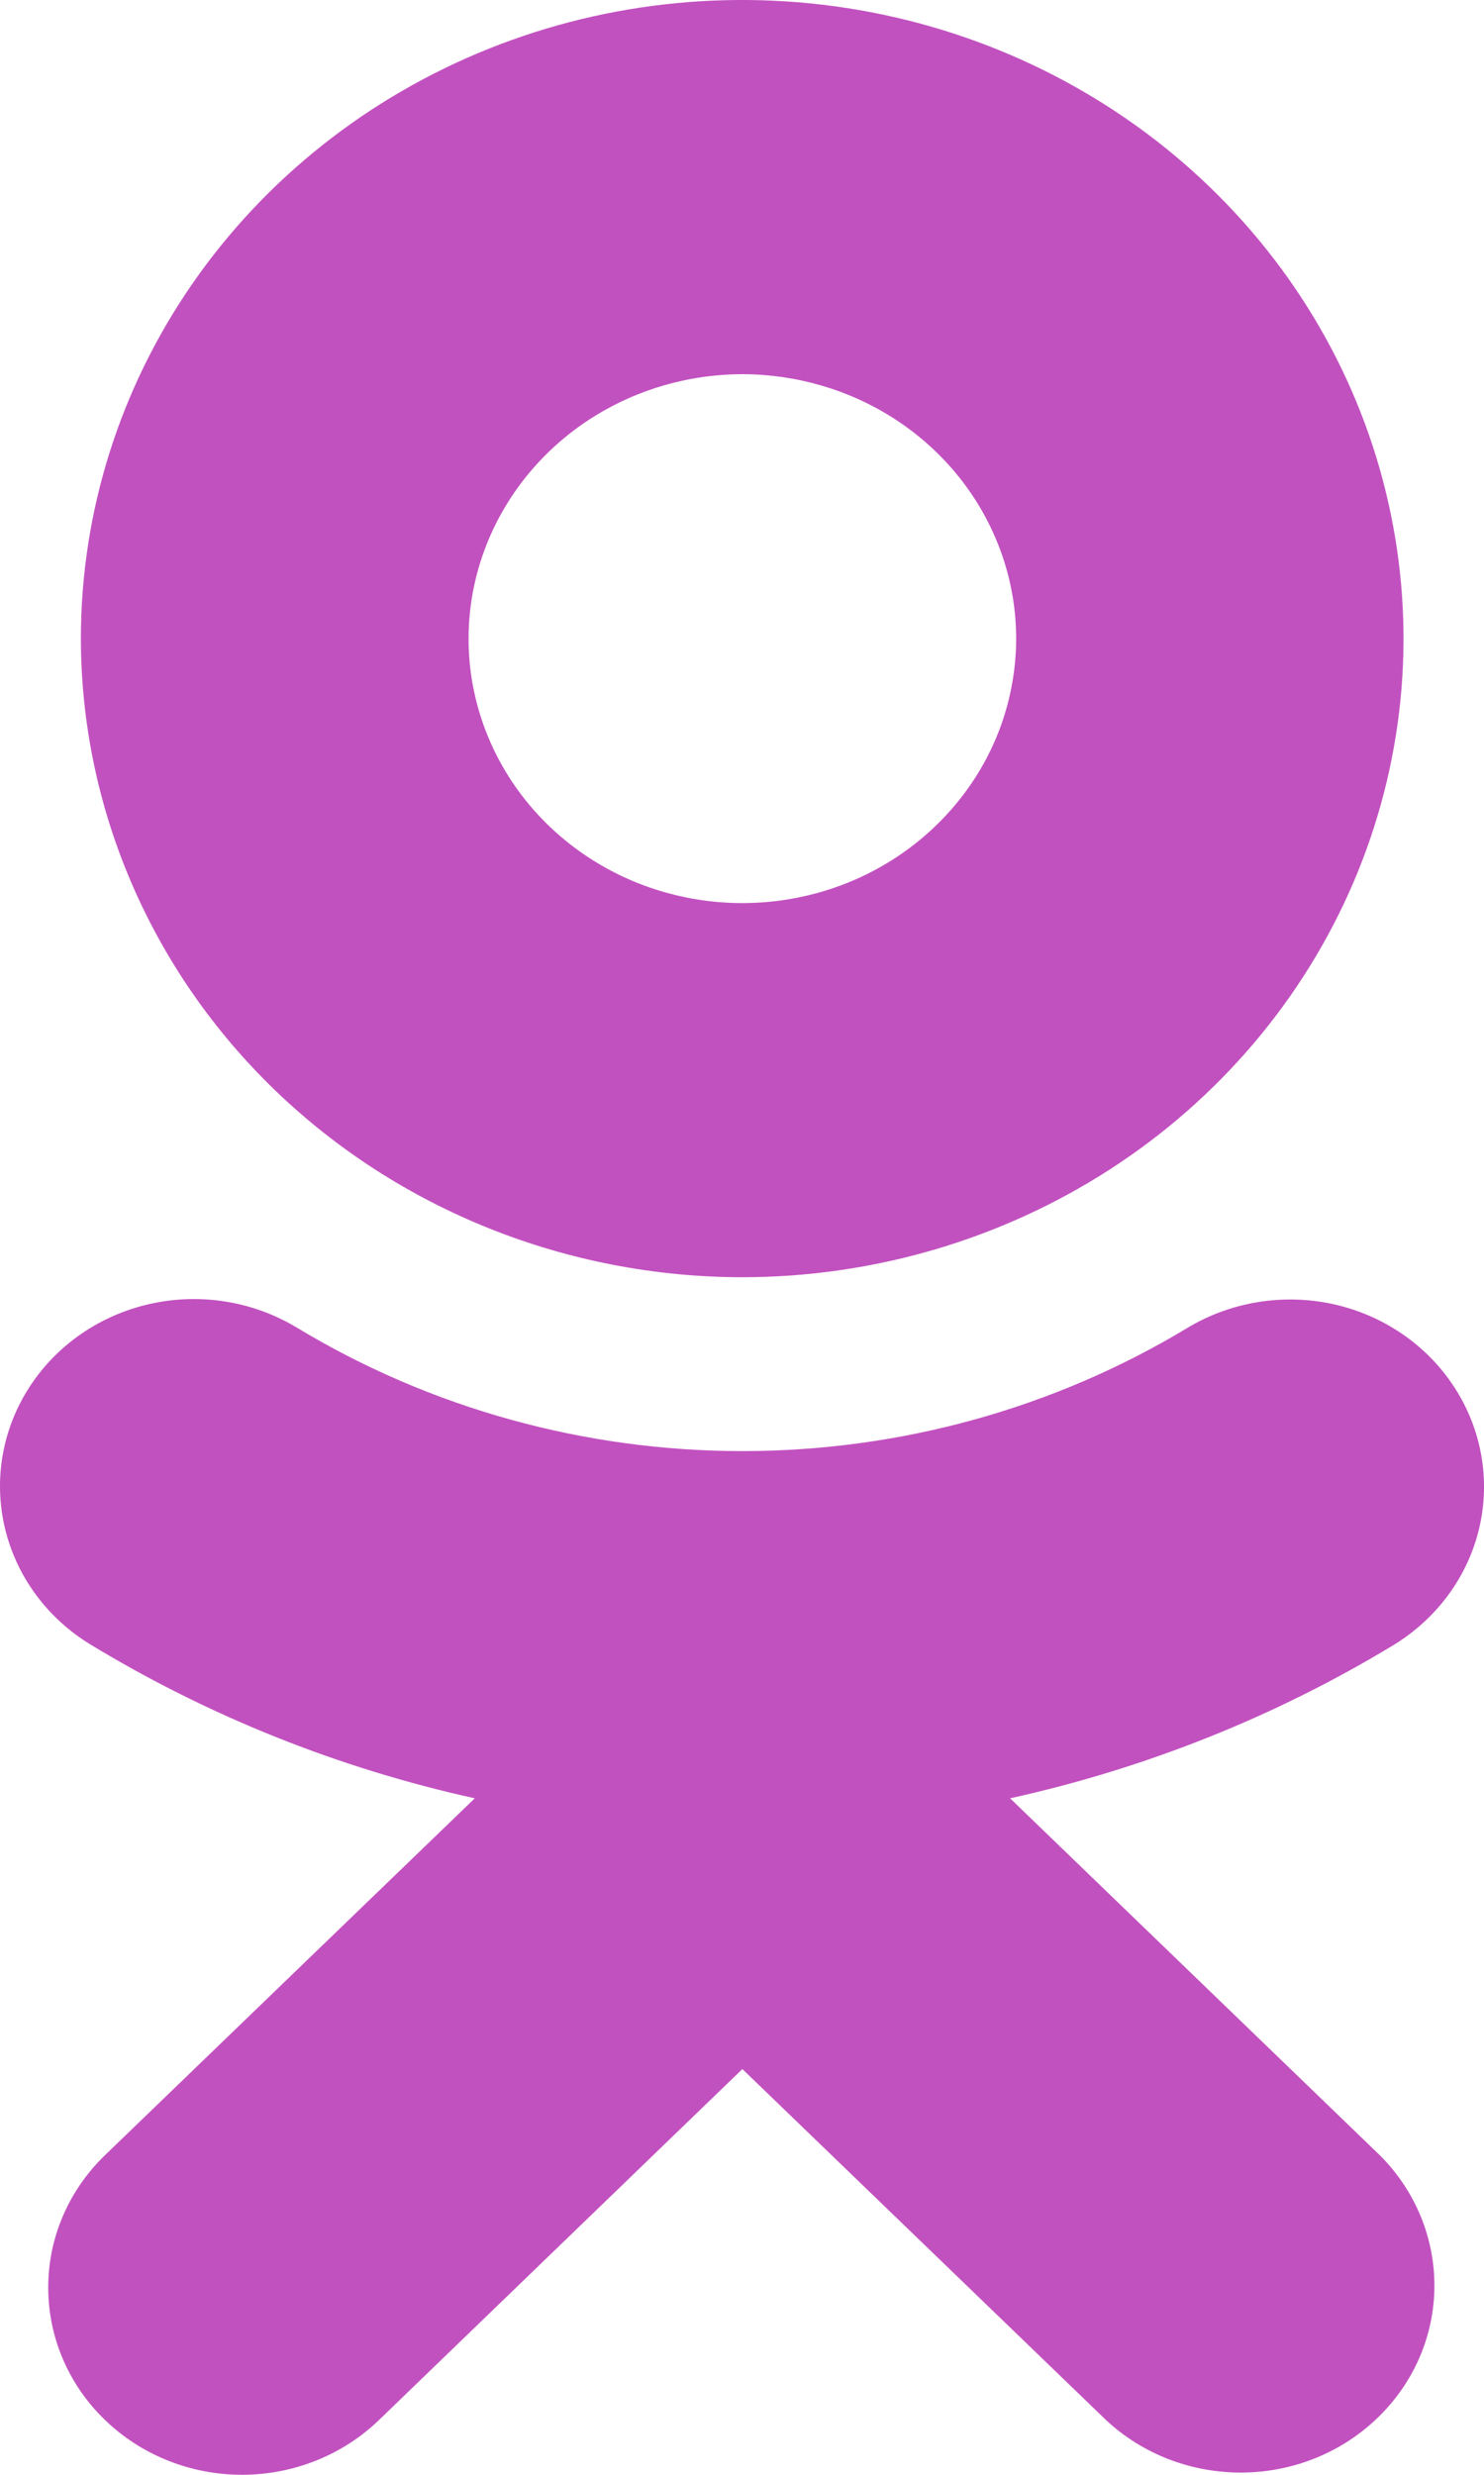<svg width="12" height="20" viewBox="0 0 12 20" fill="none" xmlns="http://www.w3.org/2000/svg">
<path fill-rule="evenodd" clip-rule="evenodd" d="M6.004 10.322C7.061 10.321 8.095 10.018 8.974 9.451C9.853 8.884 10.538 8.078 10.943 7.134C11.347 6.191 11.453 5.154 11.246 4.153C11.04 3.152 10.53 2.232 9.782 1.511C9.034 0.789 8.081 0.298 7.044 0.099C6.006 -0.1 4.931 0.002 3.954 0.393C2.977 0.784 2.142 1.446 1.555 2.294C0.967 3.143 0.654 4.141 0.654 5.162C0.656 6.53 1.22 7.842 2.223 8.81C3.226 9.777 4.586 10.321 6.004 10.322ZM6.004 3.024C6.441 3.025 6.869 3.15 7.233 3.385C7.597 3.62 7.881 3.954 8.048 4.344C8.216 4.734 8.26 5.164 8.174 5.578C8.089 5.993 7.878 6.373 7.568 6.672C7.259 6.971 6.864 7.175 6.435 7.257C6.005 7.34 5.56 7.297 5.156 7.136C4.751 6.974 4.405 6.7 4.162 6.349C3.919 5.998 3.789 5.585 3.789 5.162C3.789 4.595 4.023 4.052 4.438 3.651C4.853 3.25 5.416 3.025 6.004 3.024ZM8.168 14.533C9.268 14.29 10.318 13.871 11.274 13.291C11.623 13.076 11.871 12.737 11.962 12.347C12.053 11.957 11.98 11.547 11.759 11.209C11.538 10.87 11.188 10.63 10.784 10.54C10.38 10.451 9.956 10.519 9.604 10.73C8.524 11.382 7.277 11.727 6.003 11.727C4.73 11.727 3.482 11.382 2.402 10.73C2.05 10.517 1.625 10.447 1.22 10.536C0.814 10.625 0.462 10.866 0.241 11.205C0.019 11.545 -0.053 11.955 0.039 12.346C0.131 12.738 0.381 13.077 0.733 13.291C1.688 13.87 2.738 14.29 3.839 14.533L0.848 17.418C0.554 17.702 0.389 18.087 0.39 18.488C0.39 18.889 0.555 19.274 0.849 19.557C1.143 19.841 1.542 20 1.957 20C2.373 20 2.772 19.84 3.065 19.557L6.003 16.721L8.943 19.557C9.238 19.833 9.634 19.985 10.045 19.982C10.457 19.979 10.85 19.82 11.14 19.539C11.431 19.259 11.596 18.879 11.599 18.482C11.602 18.085 11.444 17.703 11.158 17.418L8.168 14.533Z" fill="#C251C0"/>
</svg>
